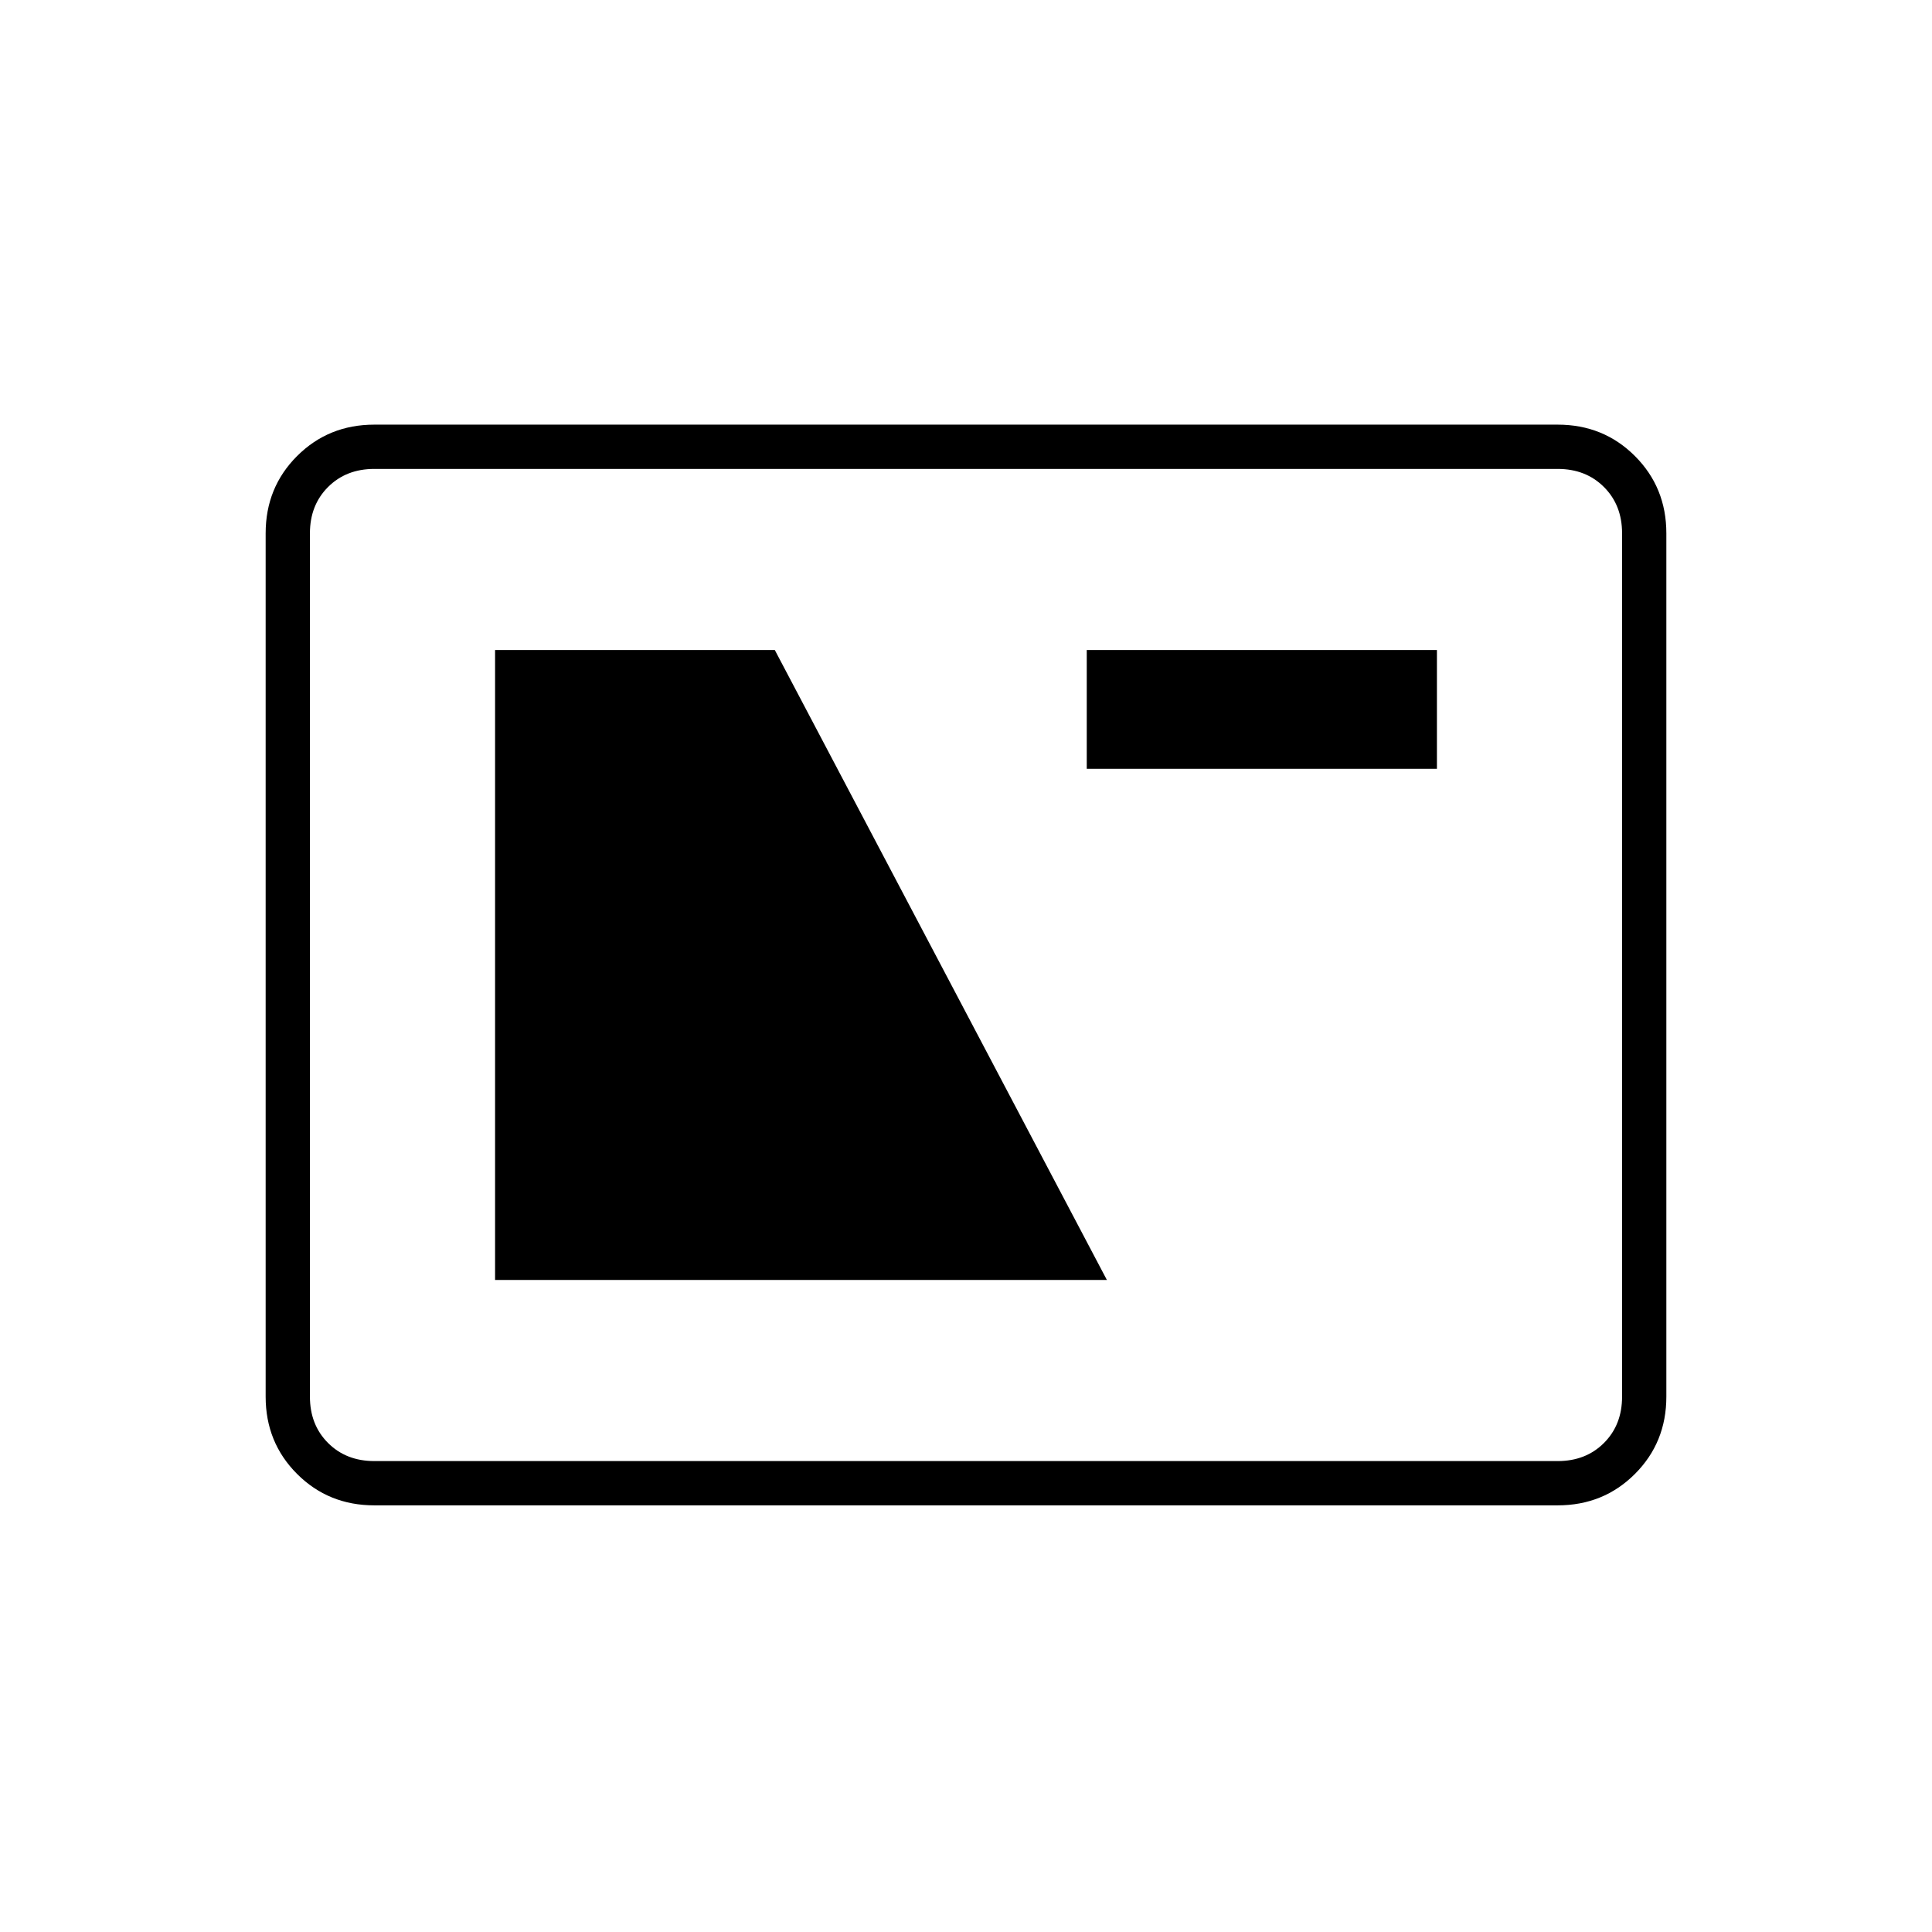 <svg xmlns="http://www.w3.org/2000/svg" width="48" height="48" viewBox="0 -960 960 960"><path d="M186-212q-22.77 0-38.39-15.61Q132-243.23 132-266v-429q0-22.78 15.61-38.39Q163.23-749 186-749h588q22.78 0 38.39 15.61T828-695v429q0 22.77-15.61 38.39Q796.78-212 774-212H186Zm0-22h588q14 0 23-9t9-23v-429q0-14-9-23t-23-9H186q-14 0-23 9t-9 23v429q0 14 9 23t23 9Zm60-90h304L385-637H246v313Zm294-254h174v-59H540v59ZM154-234v-493 493Z"/></svg>